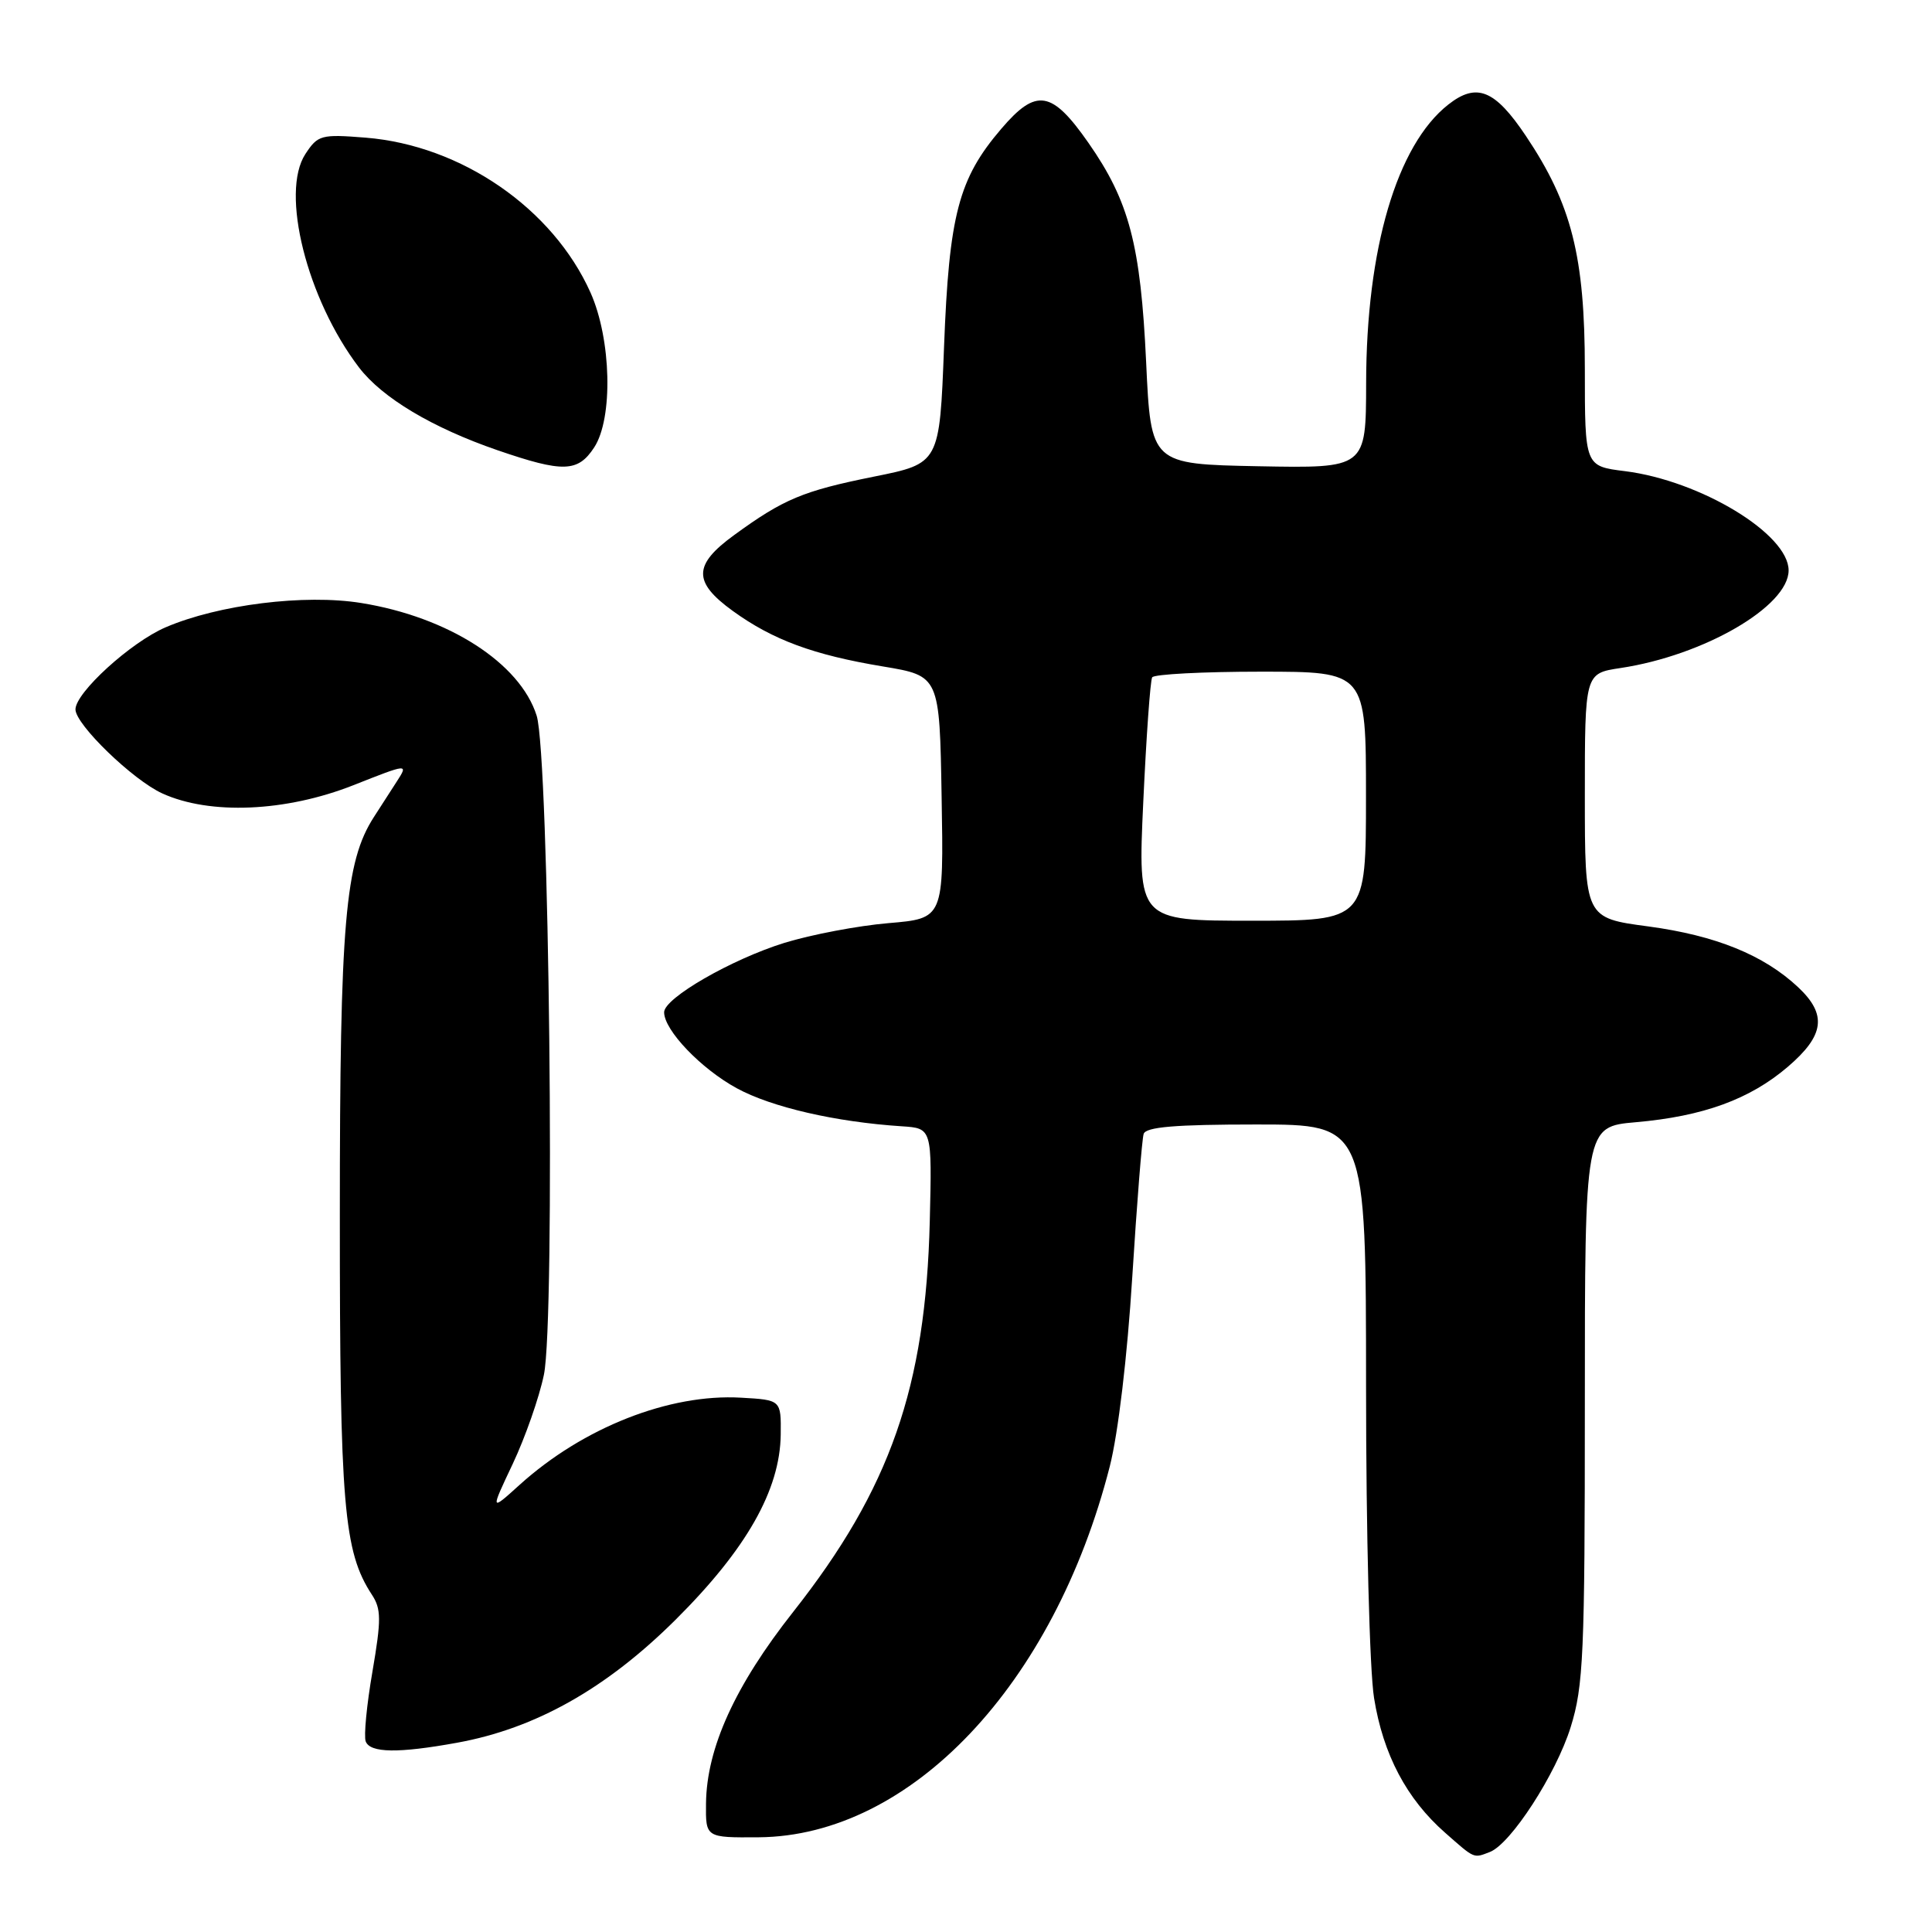 <?xml version="1.0" encoding="UTF-8" standalone="no"?>
<!DOCTYPE svg PUBLIC "-//W3C//DTD SVG 1.1//EN" "http://www.w3.org/Graphics/SVG/1.1/DTD/svg11.dtd" >
<svg xmlns="http://www.w3.org/2000/svg" xmlns:xlink="http://www.w3.org/1999/xlink" version="1.1" viewBox="0 0 256 256">
 <g >
 <path fill="currentColor"
d=" M 197.41 245.40 C 200.19 244.33 206.18 235.08 208.12 228.86 C 209.82 223.41 210.00 219.24 210.00 186.06 C 210.00 149.29 210.00 149.29 216.75 148.70 C 225.68 147.92 231.86 145.66 236.88 141.37 C 241.77 137.19 242.12 134.43 238.25 130.80 C 233.70 126.54 227.34 123.96 218.44 122.76 C 210.00 121.64 210.00 121.64 210.00 105.43 C 210.00 89.23 210.00 89.23 214.71 88.52 C 225.77 86.86 237.00 80.34 237.00 75.58 C 237.00 70.76 225.33 63.69 215.31 62.43 C 210.00 61.77 210.00 61.77 210.00 48.91 C 210.00 33.98 208.25 27.05 202.18 18.00 C 198.08 11.88 195.66 10.90 191.90 13.86 C 185.09 19.22 181.04 32.95 181.02 50.78 C 181.00 62.05 181.00 62.05 166.75 61.78 C 152.50 61.50 152.50 61.50 151.87 48.00 C 151.14 32.43 149.63 26.68 144.24 18.95 C 139.37 11.97 137.32 11.63 132.68 17.06 C 127.01 23.68 125.76 28.46 125.09 45.96 C 124.50 61.41 124.50 61.41 115.78 63.16 C 106.40 65.05 103.83 66.12 97.25 70.92 C 91.85 74.85 91.81 77.12 97.08 80.94 C 102.38 84.78 107.77 86.78 117.00 88.31 C 124.50 89.56 124.50 89.56 124.77 105.63 C 125.05 121.70 125.05 121.70 117.73 122.32 C 113.70 122.66 107.50 123.84 103.95 124.93 C 96.93 127.11 88.00 132.25 88.00 134.13 C 88.00 136.51 92.89 141.62 97.63 144.20 C 102.26 146.72 110.73 148.67 119.50 149.24 C 123.50 149.50 123.50 149.50 123.20 161.83 C 122.66 183.80 117.95 197.28 105.12 213.56 C 97.40 223.34 93.63 231.63 93.55 238.96 C 93.50 243.50 93.50 243.50 100.53 243.45 C 120.67 243.29 139.65 223.25 147.05 194.31 C 148.16 189.96 149.38 179.71 150.03 169.23 C 150.64 159.48 151.32 150.94 151.54 150.25 C 151.83 149.33 155.72 149.00 166.47 149.00 C 181.00 149.00 181.00 149.00 181.01 183.75 C 181.01 203.18 181.48 221.36 182.07 225.00 C 183.27 232.48 186.39 238.38 191.50 242.86 C 195.45 246.34 195.22 246.24 197.41 245.40 Z  M 60.57 230.92 C 70.94 229.04 80.32 223.76 89.50 214.64 C 98.90 205.29 103.36 197.44 103.45 190.09 C 103.50 185.50 103.50 185.50 98.19 185.20 C 88.70 184.65 77.26 189.15 68.85 196.75 C 64.96 200.27 64.96 200.27 67.95 193.95 C 69.59 190.47 71.45 185.17 72.07 182.16 C 73.59 174.84 72.77 100.09 71.11 94.83 C 68.91 87.86 59.42 81.76 47.86 79.90 C 40.37 78.69 28.93 80.12 21.95 83.12 C 17.33 85.10 10.00 91.78 10.00 94.00 C 10.00 96.00 17.61 103.36 21.50 105.13 C 27.81 108.01 37.86 107.58 46.81 104.05 C 54.12 101.16 54.12 101.16 52.56 103.58 C 51.70 104.91 50.35 107.01 49.55 108.25 C 45.72 114.19 45.03 122.22 45.03 161.00 C 45.02 199.53 45.54 205.59 49.28 211.31 C 50.52 213.20 50.53 214.61 49.35 221.50 C 48.59 225.90 48.19 230.06 48.46 230.75 C 49.05 232.28 52.77 232.34 60.57 230.92 Z  M 78.73 59.29 C 81.26 55.43 81.01 44.97 78.25 38.78 C 73.26 27.62 61.13 19.26 48.45 18.24 C 42.55 17.77 42.12 17.89 40.47 20.40 C 37.12 25.51 40.67 39.64 47.57 48.69 C 50.65 52.72 57.28 56.68 65.93 59.66 C 74.61 62.64 76.57 62.59 78.73 59.29 Z  M 151.49 106.25 C 151.89 97.59 152.42 90.16 152.67 89.75 C 152.92 89.34 159.39 89.00 167.06 89.00 C 181.00 89.00 181.00 89.00 181.00 105.50 C 181.00 122.00 181.00 122.00 165.88 122.00 C 150.76 122.00 150.76 122.00 151.49 106.25 Z "/>
</g>
</svg>